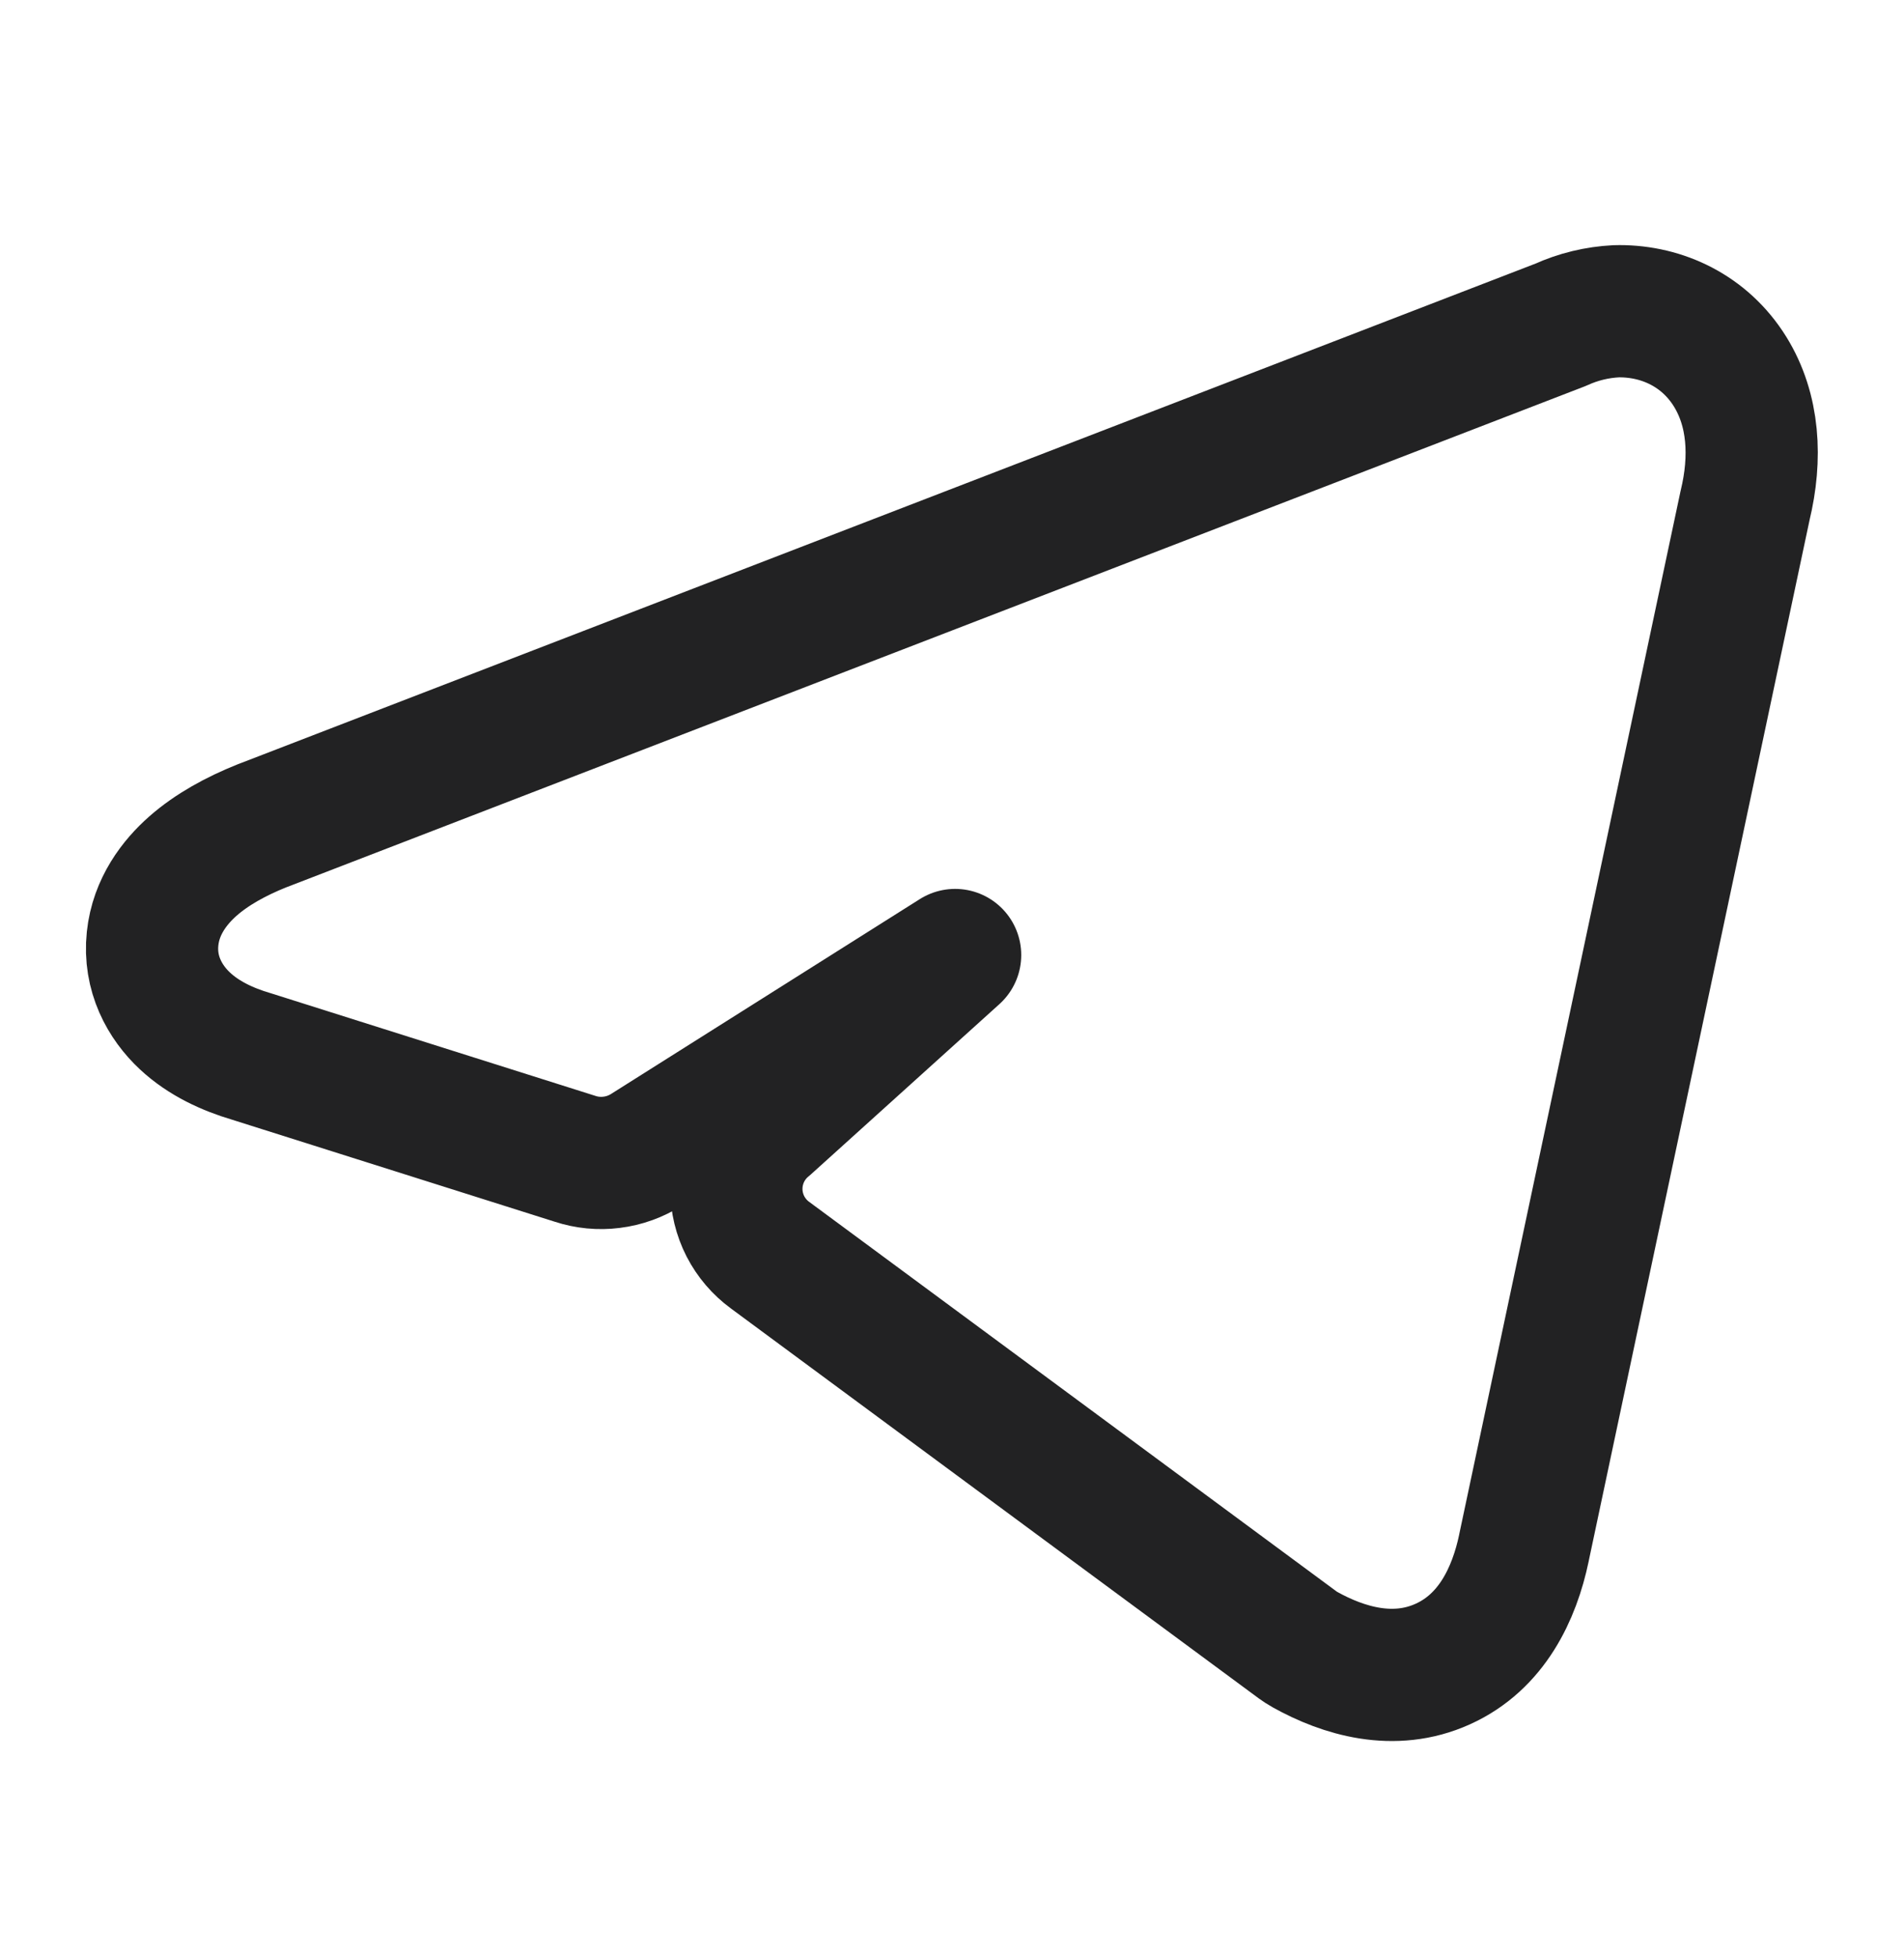 <svg width="36" height="37" viewBox="0 0 36 37" fill="none" xmlns="http://www.w3.org/2000/svg">
<path d="M30.621 5.883C30.601 5.883 30.581 5.883 30.56 5.884C30.197 5.902 29.84 5.988 29.509 6.139L4.971 15.604L4.957 15.609C4.457 15.809 4.005 16.058 3.65 16.37C3.304 16.674 2.949 17.132 2.885 17.743C2.815 18.405 3.117 18.946 3.499 19.301C3.854 19.632 4.305 19.838 4.749 19.969L10.87 21.904C11.094 21.978 11.331 22.001 11.565 21.971C11.801 21.942 12.028 21.86 12.228 21.732L18.059 18.053L14.492 21.274C14.327 21.409 14.192 21.576 14.094 21.766L14.094 21.766C13.982 21.985 13.923 22.228 13.923 22.474C13.923 22.72 13.982 22.963 14.094 23.182C14.205 23.397 14.364 23.584 14.56 23.727L24.538 31.096C24.581 31.127 24.625 31.156 24.672 31.182C25.404 31.59 26.357 31.873 27.279 31.456C28.204 31.039 28.632 30.129 28.814 29.261C28.814 29.26 28.814 29.259 28.814 29.258L32.995 9.556C33.213 8.656 33.164 7.753 32.71 7.022C32.233 6.256 31.434 5.883 30.621 5.883Z" stroke="#222223" stroke-width="2.5" stroke-linecap="round" stroke-linejoin="round"/>
</svg>
